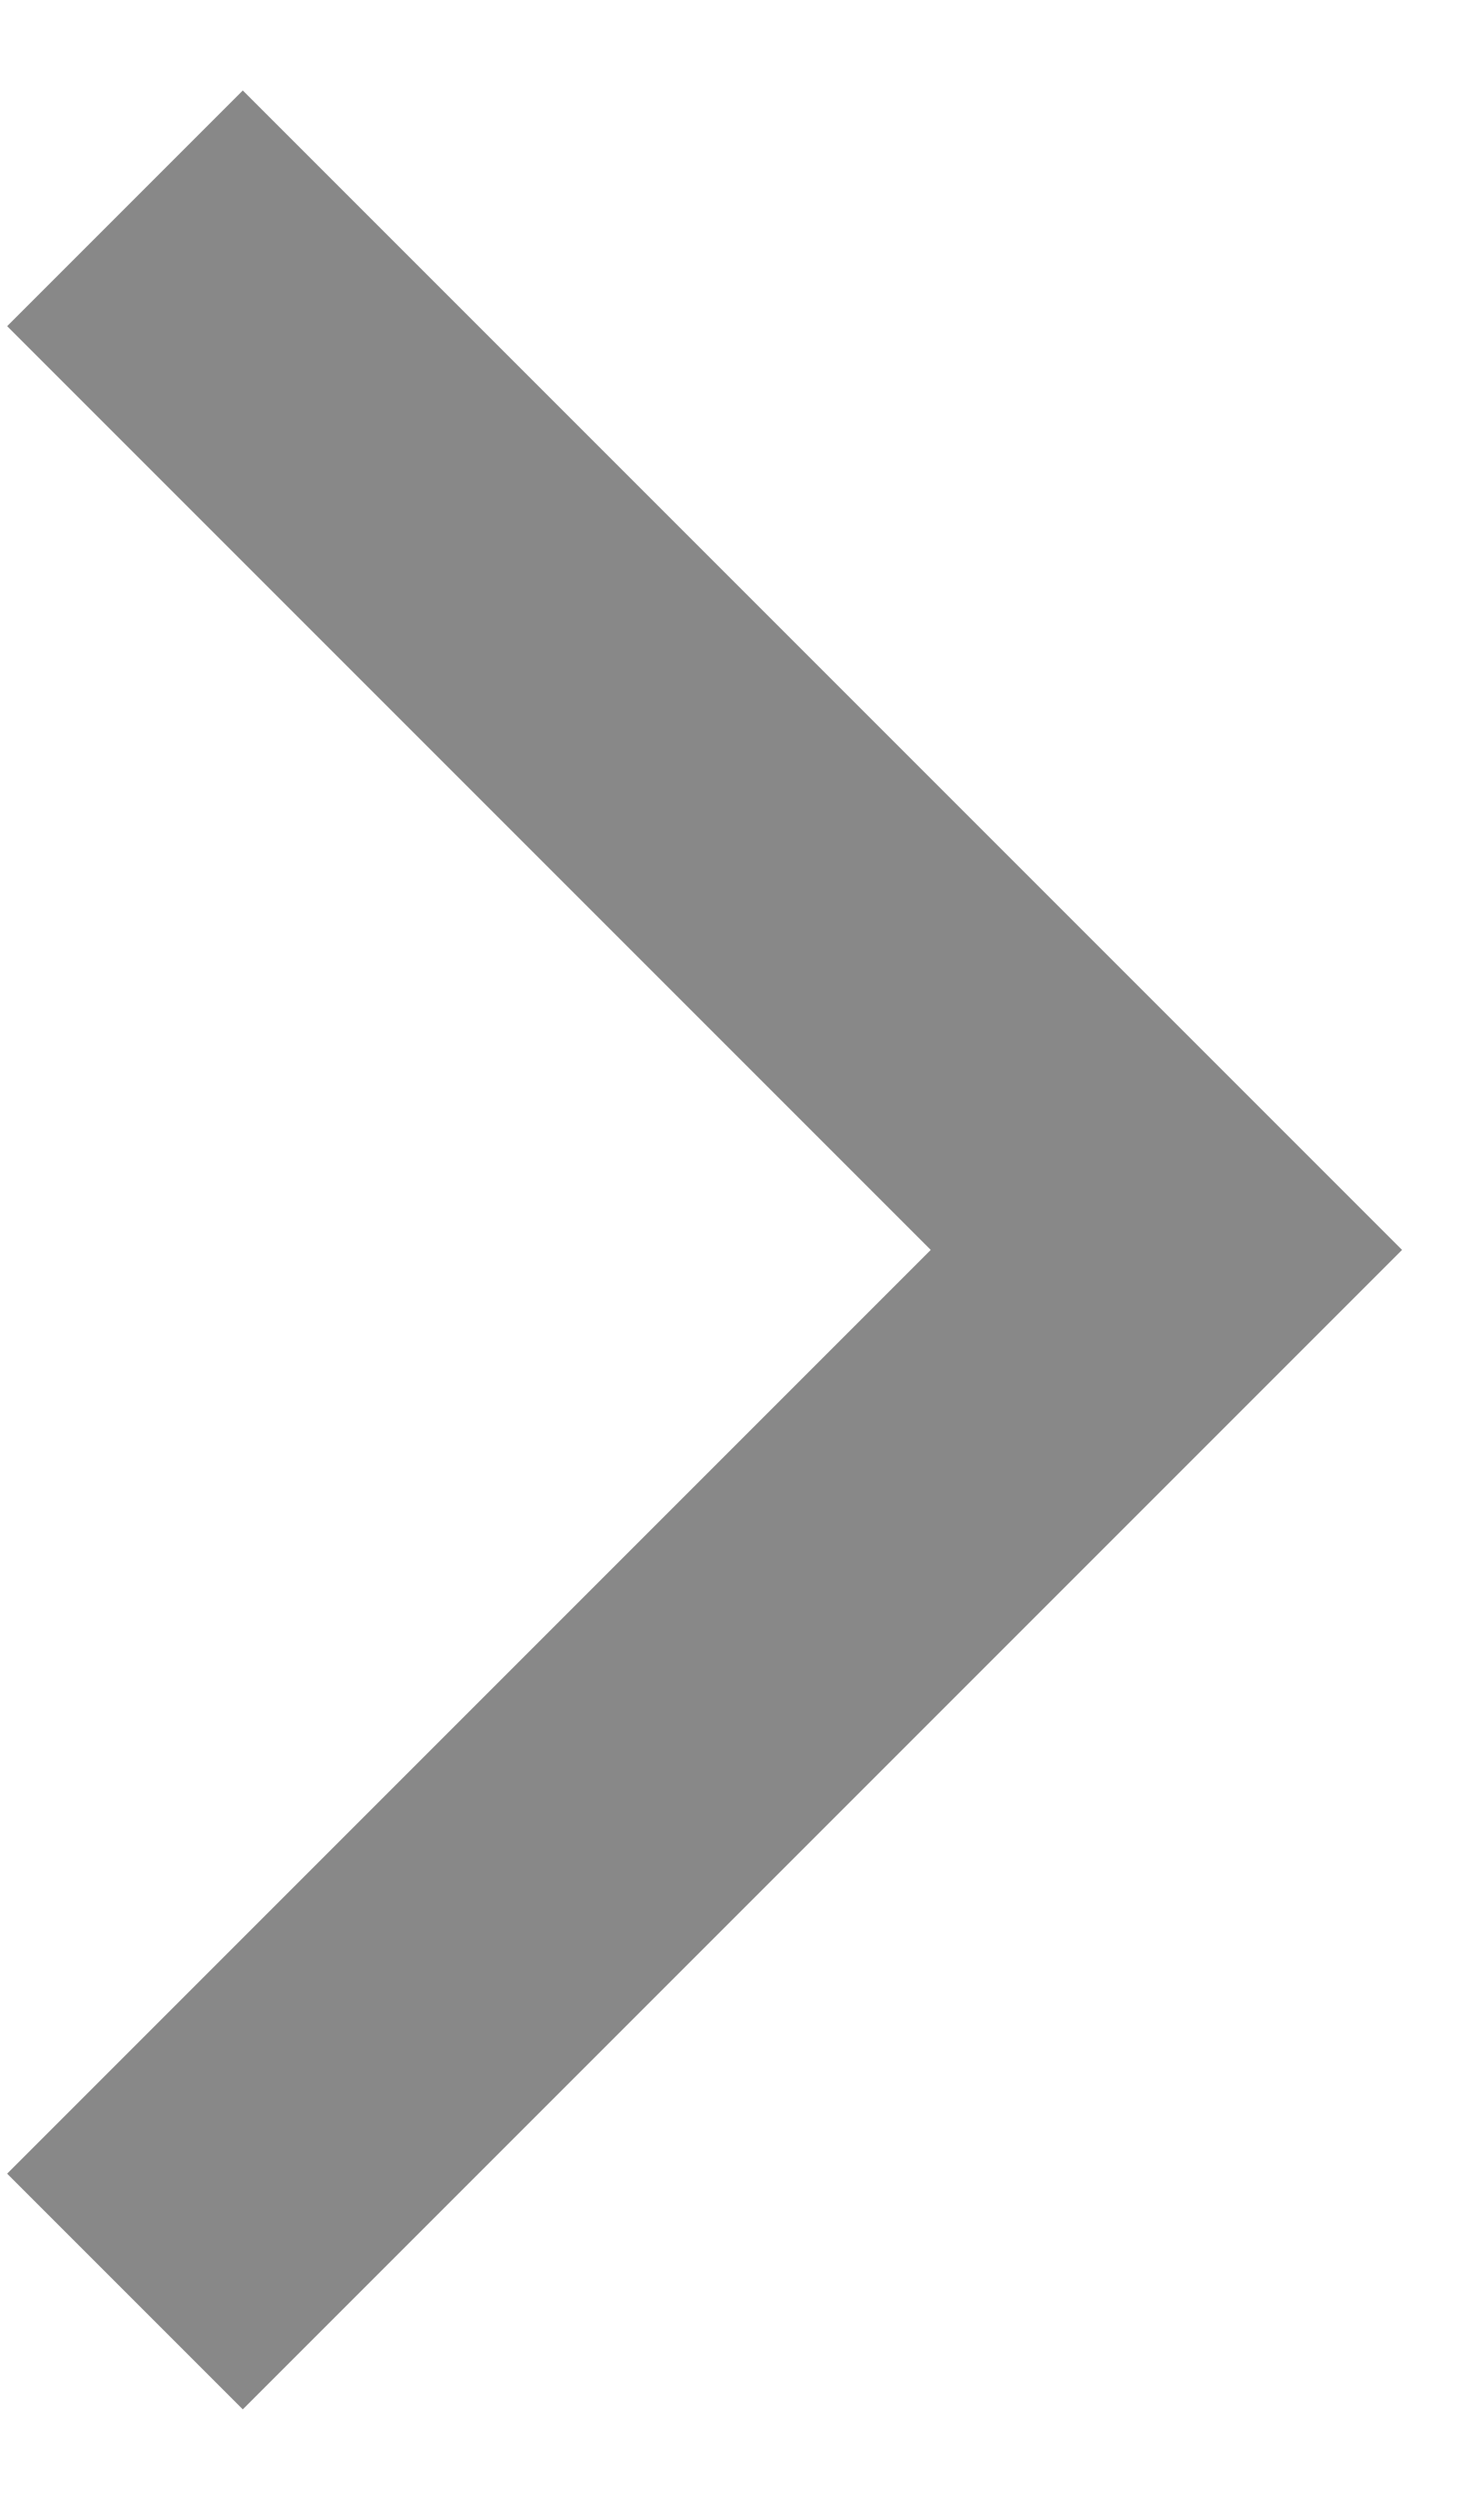 <svg class="icon_svg" width="7" height="12" viewBox="0 0 7 12" xmlns="http://www.w3.org/2000/svg"><g fill="none" fill-rule="evenodd"><path stroke="#888" stroke-width="1.6" d="m.6 1 5 5-5 5"></path></g></svg>
